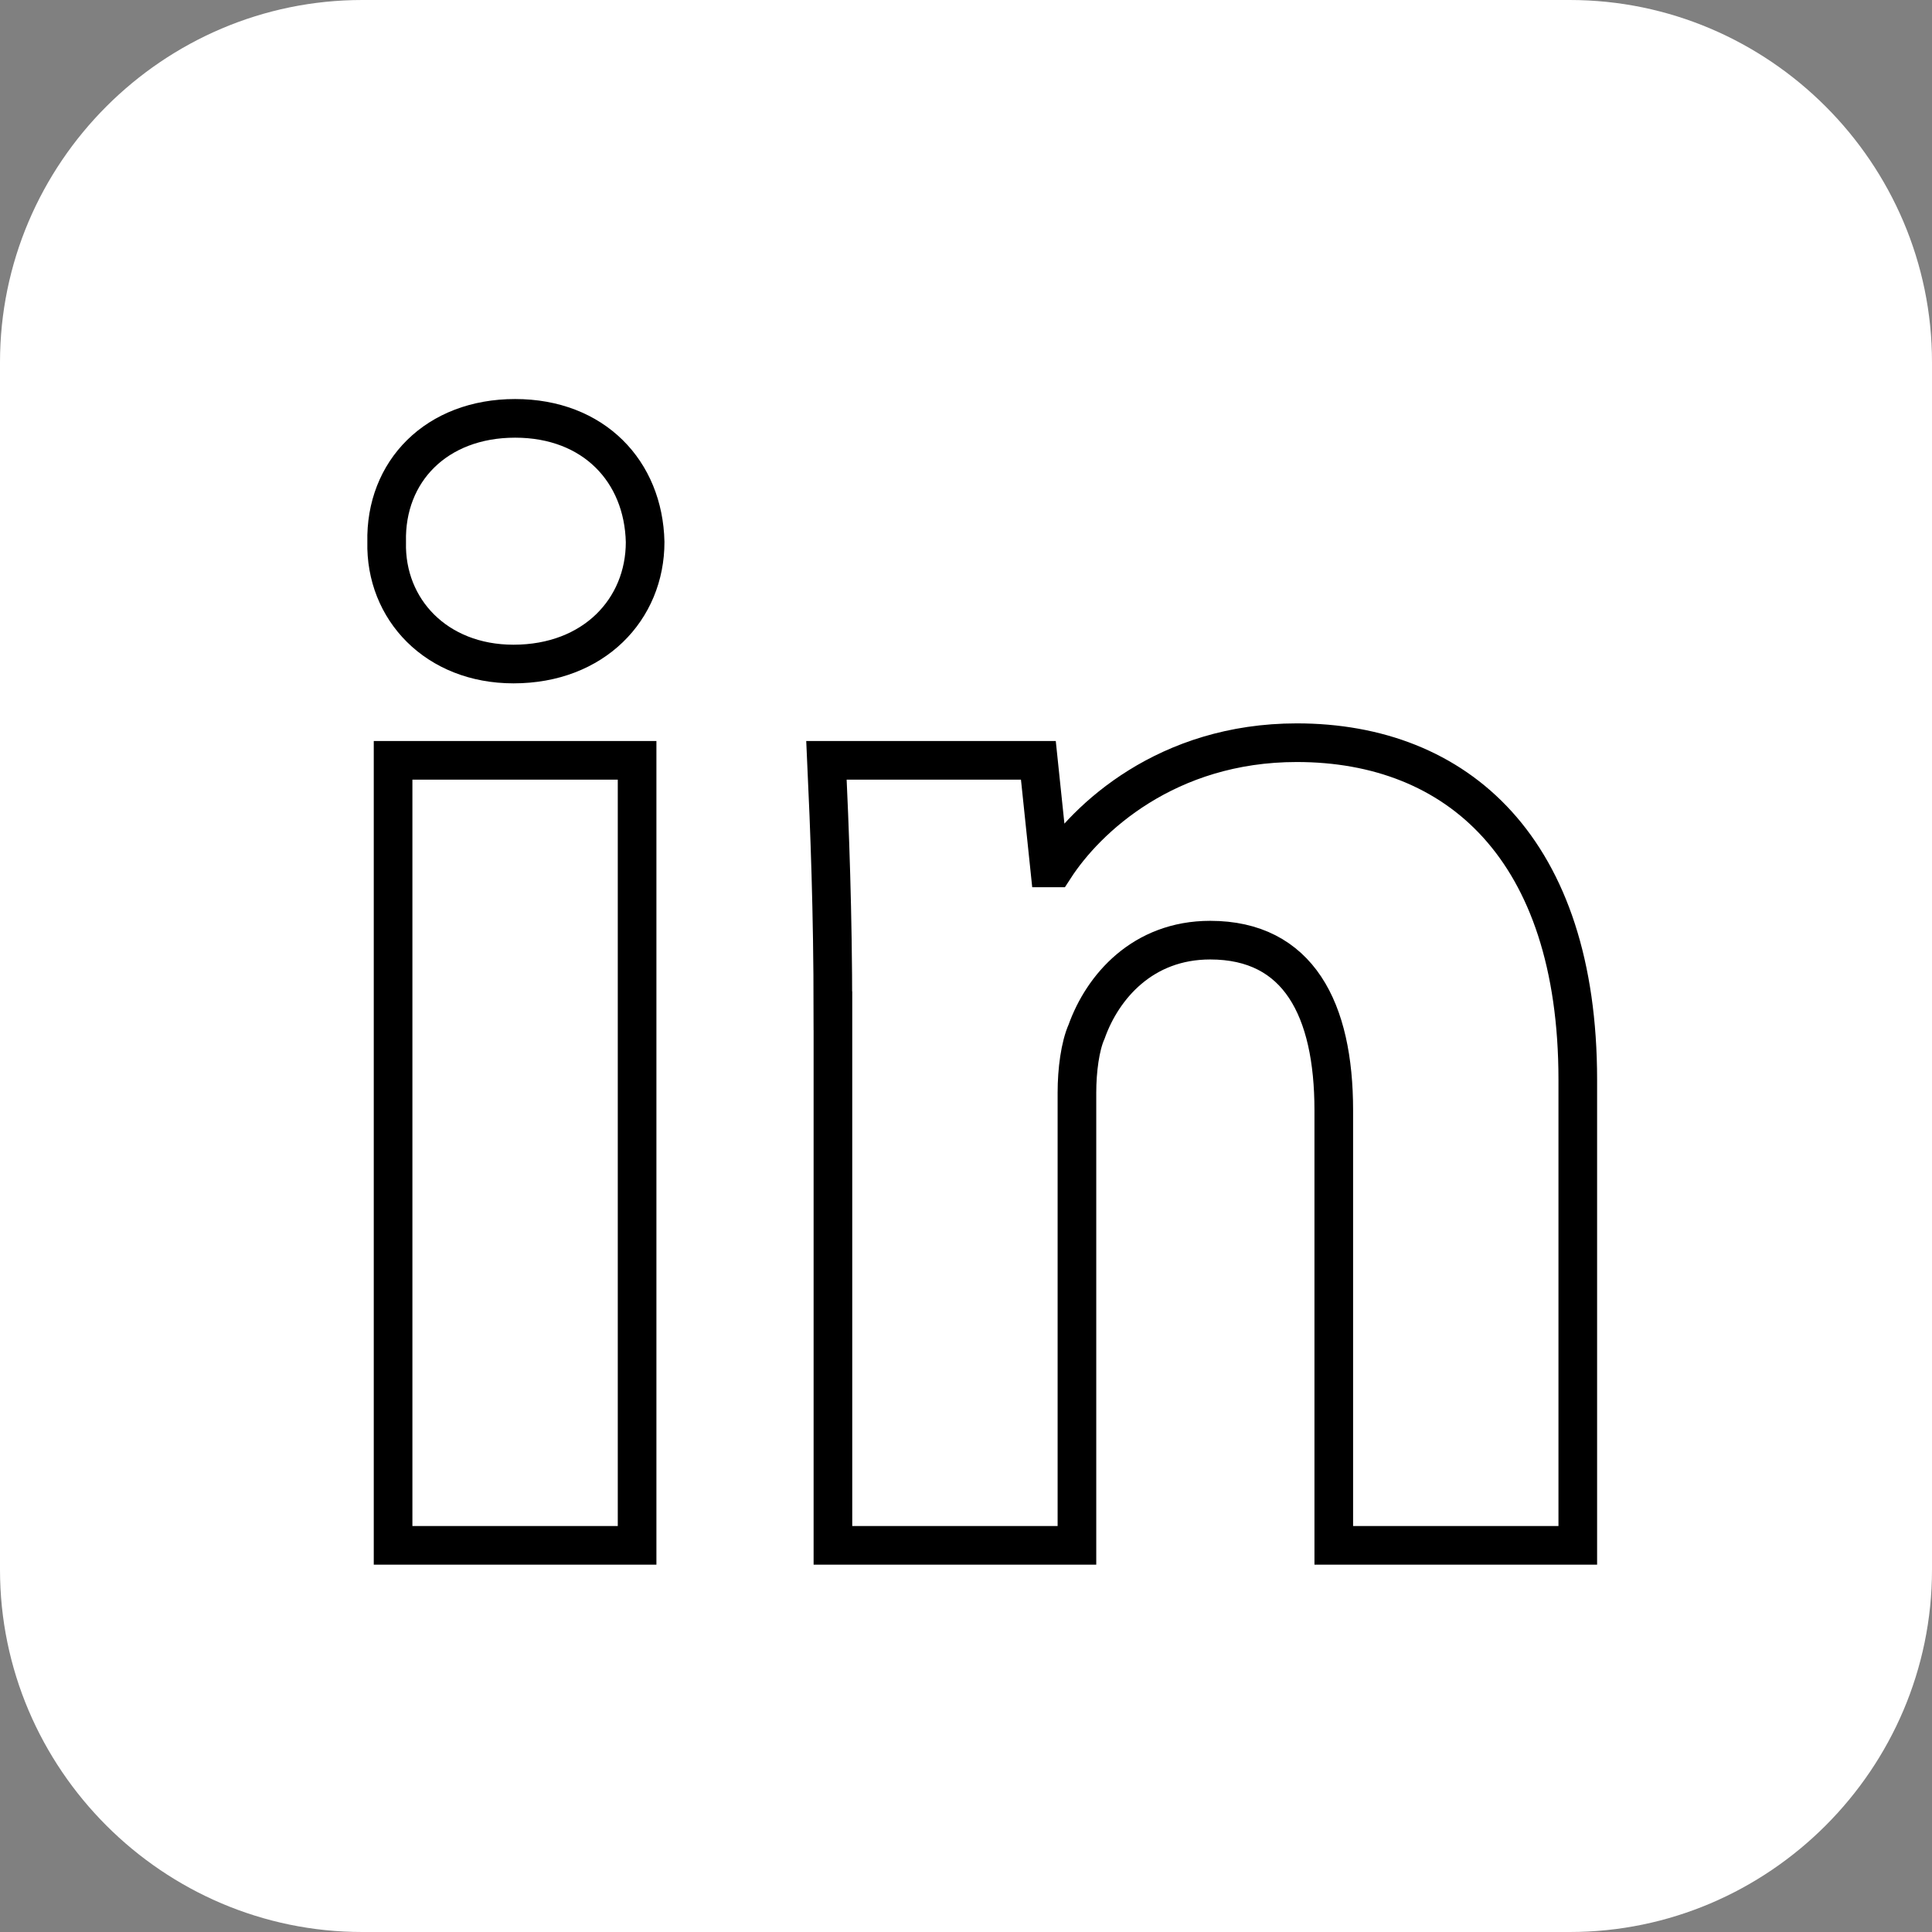 <?xml version="1.0" encoding="utf-8"?>
<!-- Generator: Adobe Illustrator 16.0.0, SVG Export Plug-In . SVG Version: 6.00 Build 0)  -->
<!DOCTYPE svg PUBLIC "-//W3C//DTD SVG 1.1//EN" "http://www.w3.org/Graphics/SVG/1.1/DTD/svg11.dtd">
<svg version="1.1" id="Layer_1" xmlns="http://www.w3.org/2000/svg" xmlns:xlink="http://www.w3.org/1999/xlink" x="0px" y="0px"
	 width="50px" height="50px" viewBox="0 0 50 50" enable-background="new 0 0 50 50" xml:space="preserve">
<rect x="0" y="0" width="50" height="50" fill="#808080" stroke="none"/>
<g>
	<path fill="#FFFFFF" d="M50,40.625C50,45.781,45.781,50,40.625,50H9.375C4.219,50,0,45.781,0,40.625V9.375C0,4.219,4.219,0,9.375,0
		h31.25C45.781,0,50,4.219,50,9.375V40.625z"/>
</g>
<g>
	<path fill="none" stroke="#000000" d="M16.696,14.027c0,1.745-1.33,3.158-3.407,3.158c-1.994,0-3.324-1.414-3.282-3.158
		c-0.042-1.828,1.288-3.2,3.324-3.2S16.654,12.199,16.696,14.027z M10.173,39.994V19.678h6.315v20.316H10.173z"/>
	<path fill="none" stroke="#000000" d="M21.555,26.158c0-2.534-0.083-4.694-0.166-6.48h5.484l0.291,2.783h0.124
		c0.832-1.287,2.909-3.24,6.274-3.24c4.154,0,7.271,2.742,7.271,8.724v12.049h-6.315v-11.26c0-2.617-0.914-4.403-3.199-4.403
		c-1.744,0-2.783,1.204-3.198,2.368c-0.167,0.374-0.25,0.997-0.25,1.579v11.716h-6.315V26.158z"/>
</g>
</svg>

